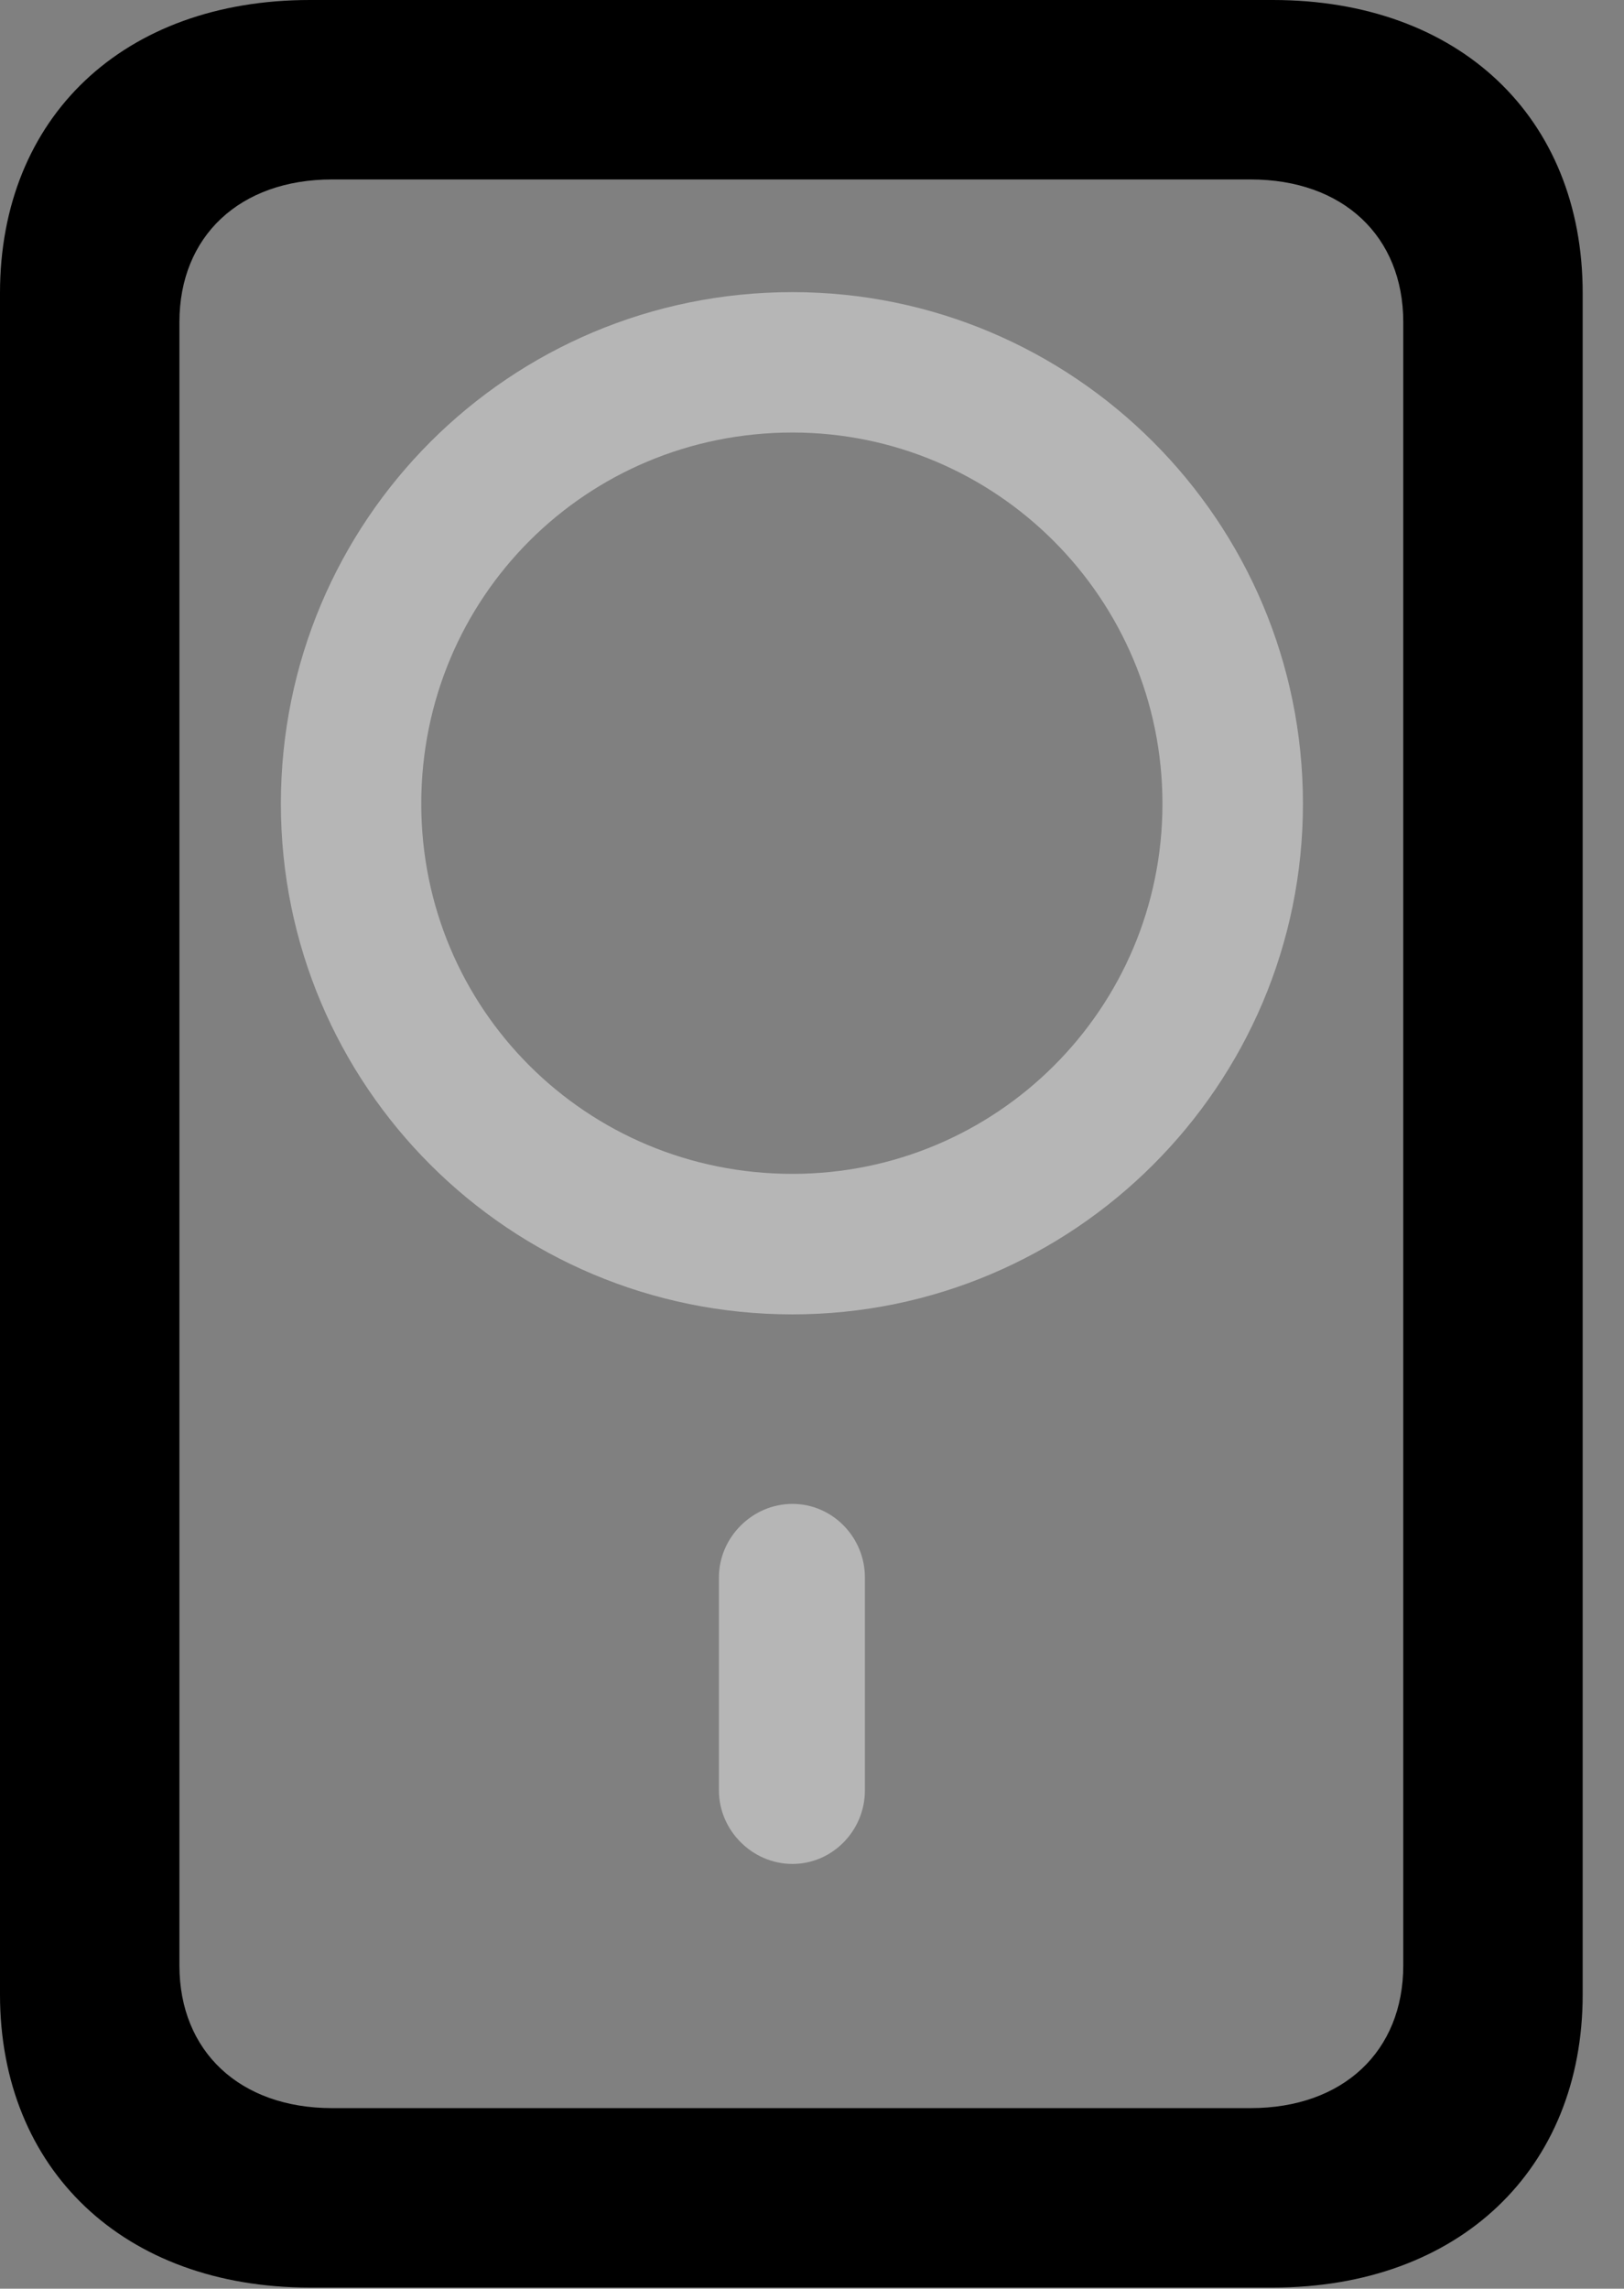 <svg version="1.1" xmlns="http://www.w3.org/2000/svg" xmlns:xlink="http://www.w3.org/1999/xlink" width="14.229" height="20.049" viewBox="0 0 14.229 20.049">
 <rect x="0" y="0" width="14.229" height="20.049" fill="#808080" stroke="none"/>
 <g>
  <rect height="20.049" opacity="0" width="14.229" x="0" y="0"/>
  <path d="M2.715 20.039L11.152 20.039C12.783 20.039 13.867 19.004 13.867 17.471L13.867 2.568C13.867 1.025 12.783 0 11.152 0L2.715 0C1.084 0 0 1.025 0 2.568L0 17.471C0 19.004 1.084 20.039 2.715 20.039ZM2.91 18.467C2.1 18.467 1.572 17.969 1.572 17.217L1.572 2.822C1.572 2.07 2.1 1.572 2.91 1.572L10.957 1.572C11.768 1.572 12.295 2.07 12.295 2.822L12.295 17.217C12.295 17.969 11.768 18.467 10.957 18.467Z" fill="currentColor"/>
  <path d="M6.943 16.328C7.295 16.328 7.578 16.035 7.578 15.684L7.578 13.818C7.578 13.467 7.295 13.174 6.943 13.174C6.592 13.174 6.299 13.467 6.299 13.818L6.299 15.684C6.299 16.035 6.592 16.328 6.943 16.328ZM6.943 11.514C9.404 11.514 11.416 9.512 11.416 7.041C11.416 4.561 9.404 2.559 6.943 2.559C4.463 2.559 2.461 4.561 2.461 7.041C2.461 9.512 4.463 11.514 6.943 11.514ZM6.943 10.283C5.137 10.283 3.691 8.838 3.691 7.041C3.691 5.234 5.137 3.789 6.943 3.789C8.73 3.789 10.185 5.244 10.185 7.041C10.185 8.838 8.73 10.283 6.943 10.283Z" fill="#ffffff" fill-opacity="0.425"/>
 </g>
</svg>
